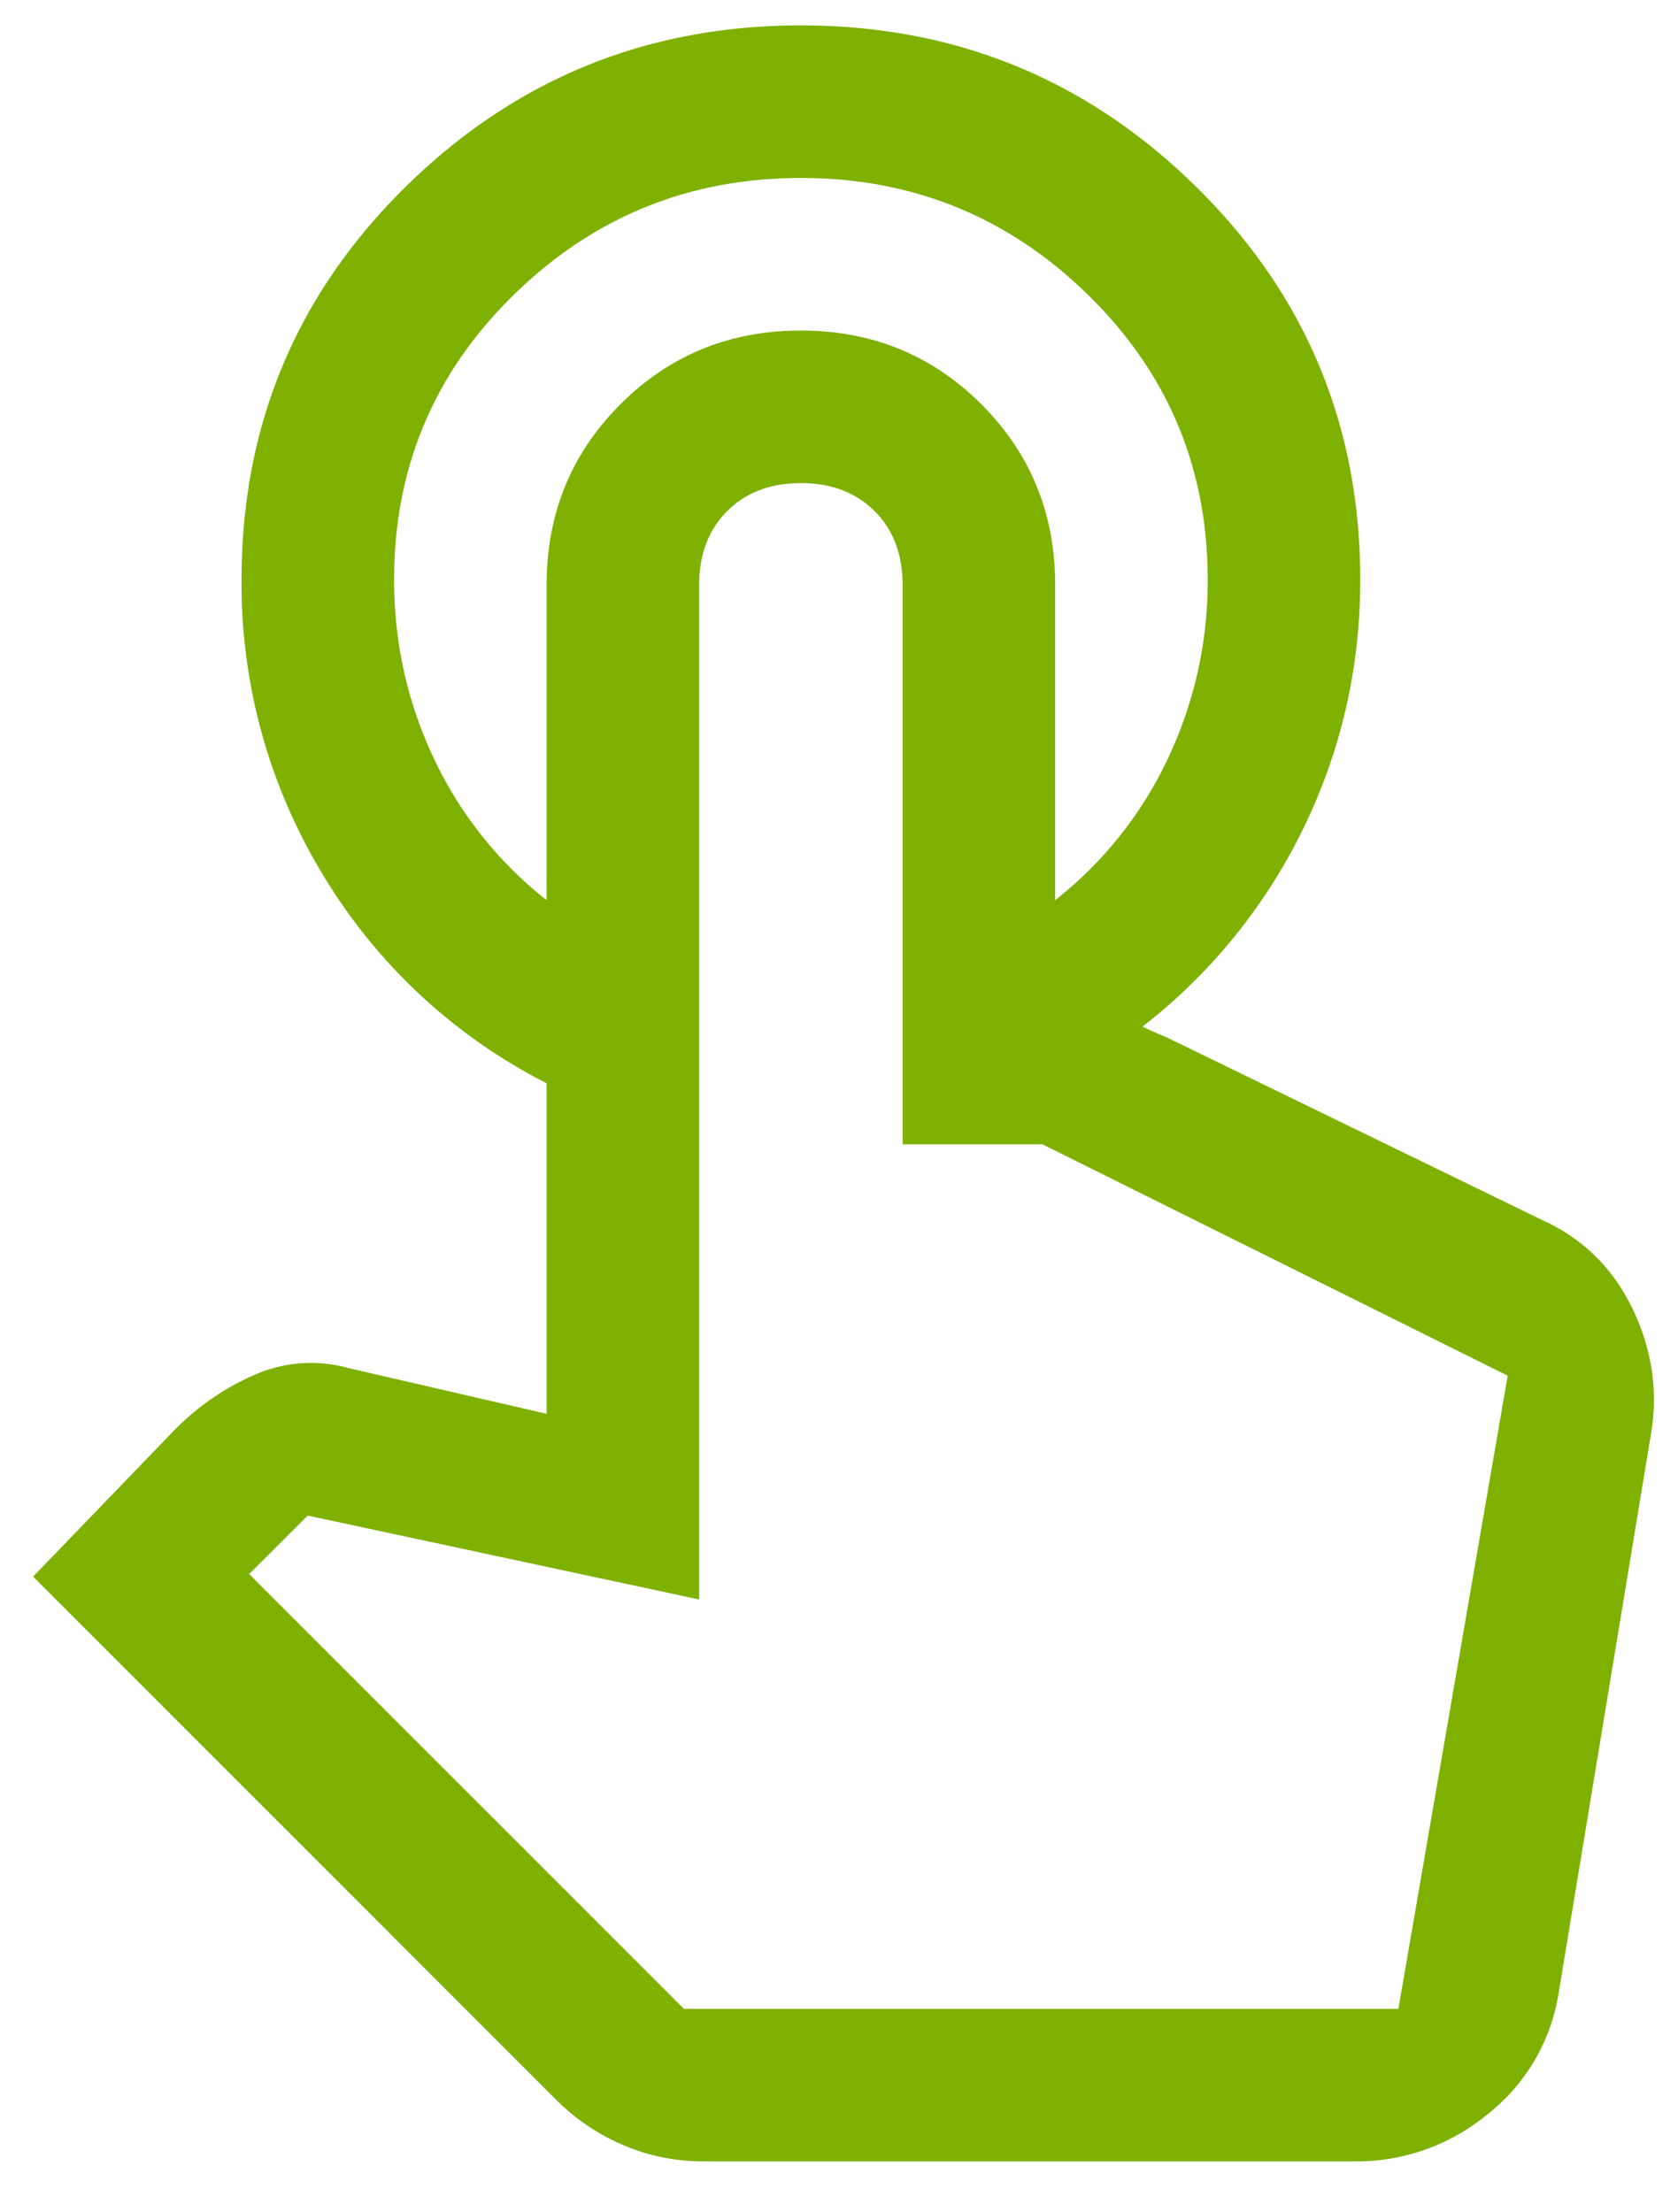 <svg width="22" height="29" fill="none" xmlns="http://www.w3.org/2000/svg"><path d="M10.5.333c2.023 0 3.75.706 5.184 2.117 1.433 1.411 2.15 3.128 2.15 5.15 0 1.156-.25 2.244-.75 3.267a7.368 7.368 0 0 1-2.117 2.6h-1.133V11.8a5.149 5.149 0 0 0 1.483-1.867 5.42 5.42 0 0 0 .517-2.333c0-1.467-.523-2.711-1.567-3.733-1.044-1.023-2.3-1.534-3.767-1.534-1.466 0-2.722.511-3.766 1.534C5.689 4.889 5.167 6.133 5.167 7.6c0 .822.172 1.6.517 2.333A5.149 5.149 0 0 0 7.167 11.8v2.4a7.25 7.25 0 0 1-2.933-2.733A7.342 7.342 0 0 1 3.167 7.6c0-2.022.717-3.739 2.15-5.15C6.75 1.039 8.478.333 10.5.333Zm-1.266 28c-.378 0-.734-.072-1.067-.216a2.766 2.766 0 0 1-.867-.584L.434 20.667 2.3 18.733c.311-.31.661-.55 1.05-.716a1.827 1.827 0 0 1 1.217-.084l2.6.6V7.667c0-.934.322-1.723.967-2.367.644-.644 1.433-.967 2.366-.967.934 0 1.723.323 2.367.967.644.644.967 1.433.967 2.367V13.4h.866c.111 0 .211.022.3.067.09.044.19.088.3.133l4.934 2.4c.533.244.927.639 1.183 1.183.255.545.328 1.106.217 1.684l-1.2 7.266a2.518 2.518 0 0 1-.934 1.584 2.692 2.692 0 0 1-1.733.616H9.234Zm-.267-2h9.367l1.433-8.3-6.1-3.033h-1.833V7.667c0-.4-.123-.723-.367-.967-.245-.244-.567-.367-.967-.367s-.722.123-.966.367c-.245.244-.367.567-.367.967v13.3l-5.133-1.1-.767.766 5.7 5.7Zm9.367 0H8.967h9.367Z" fill="#7EB101"/></svg>